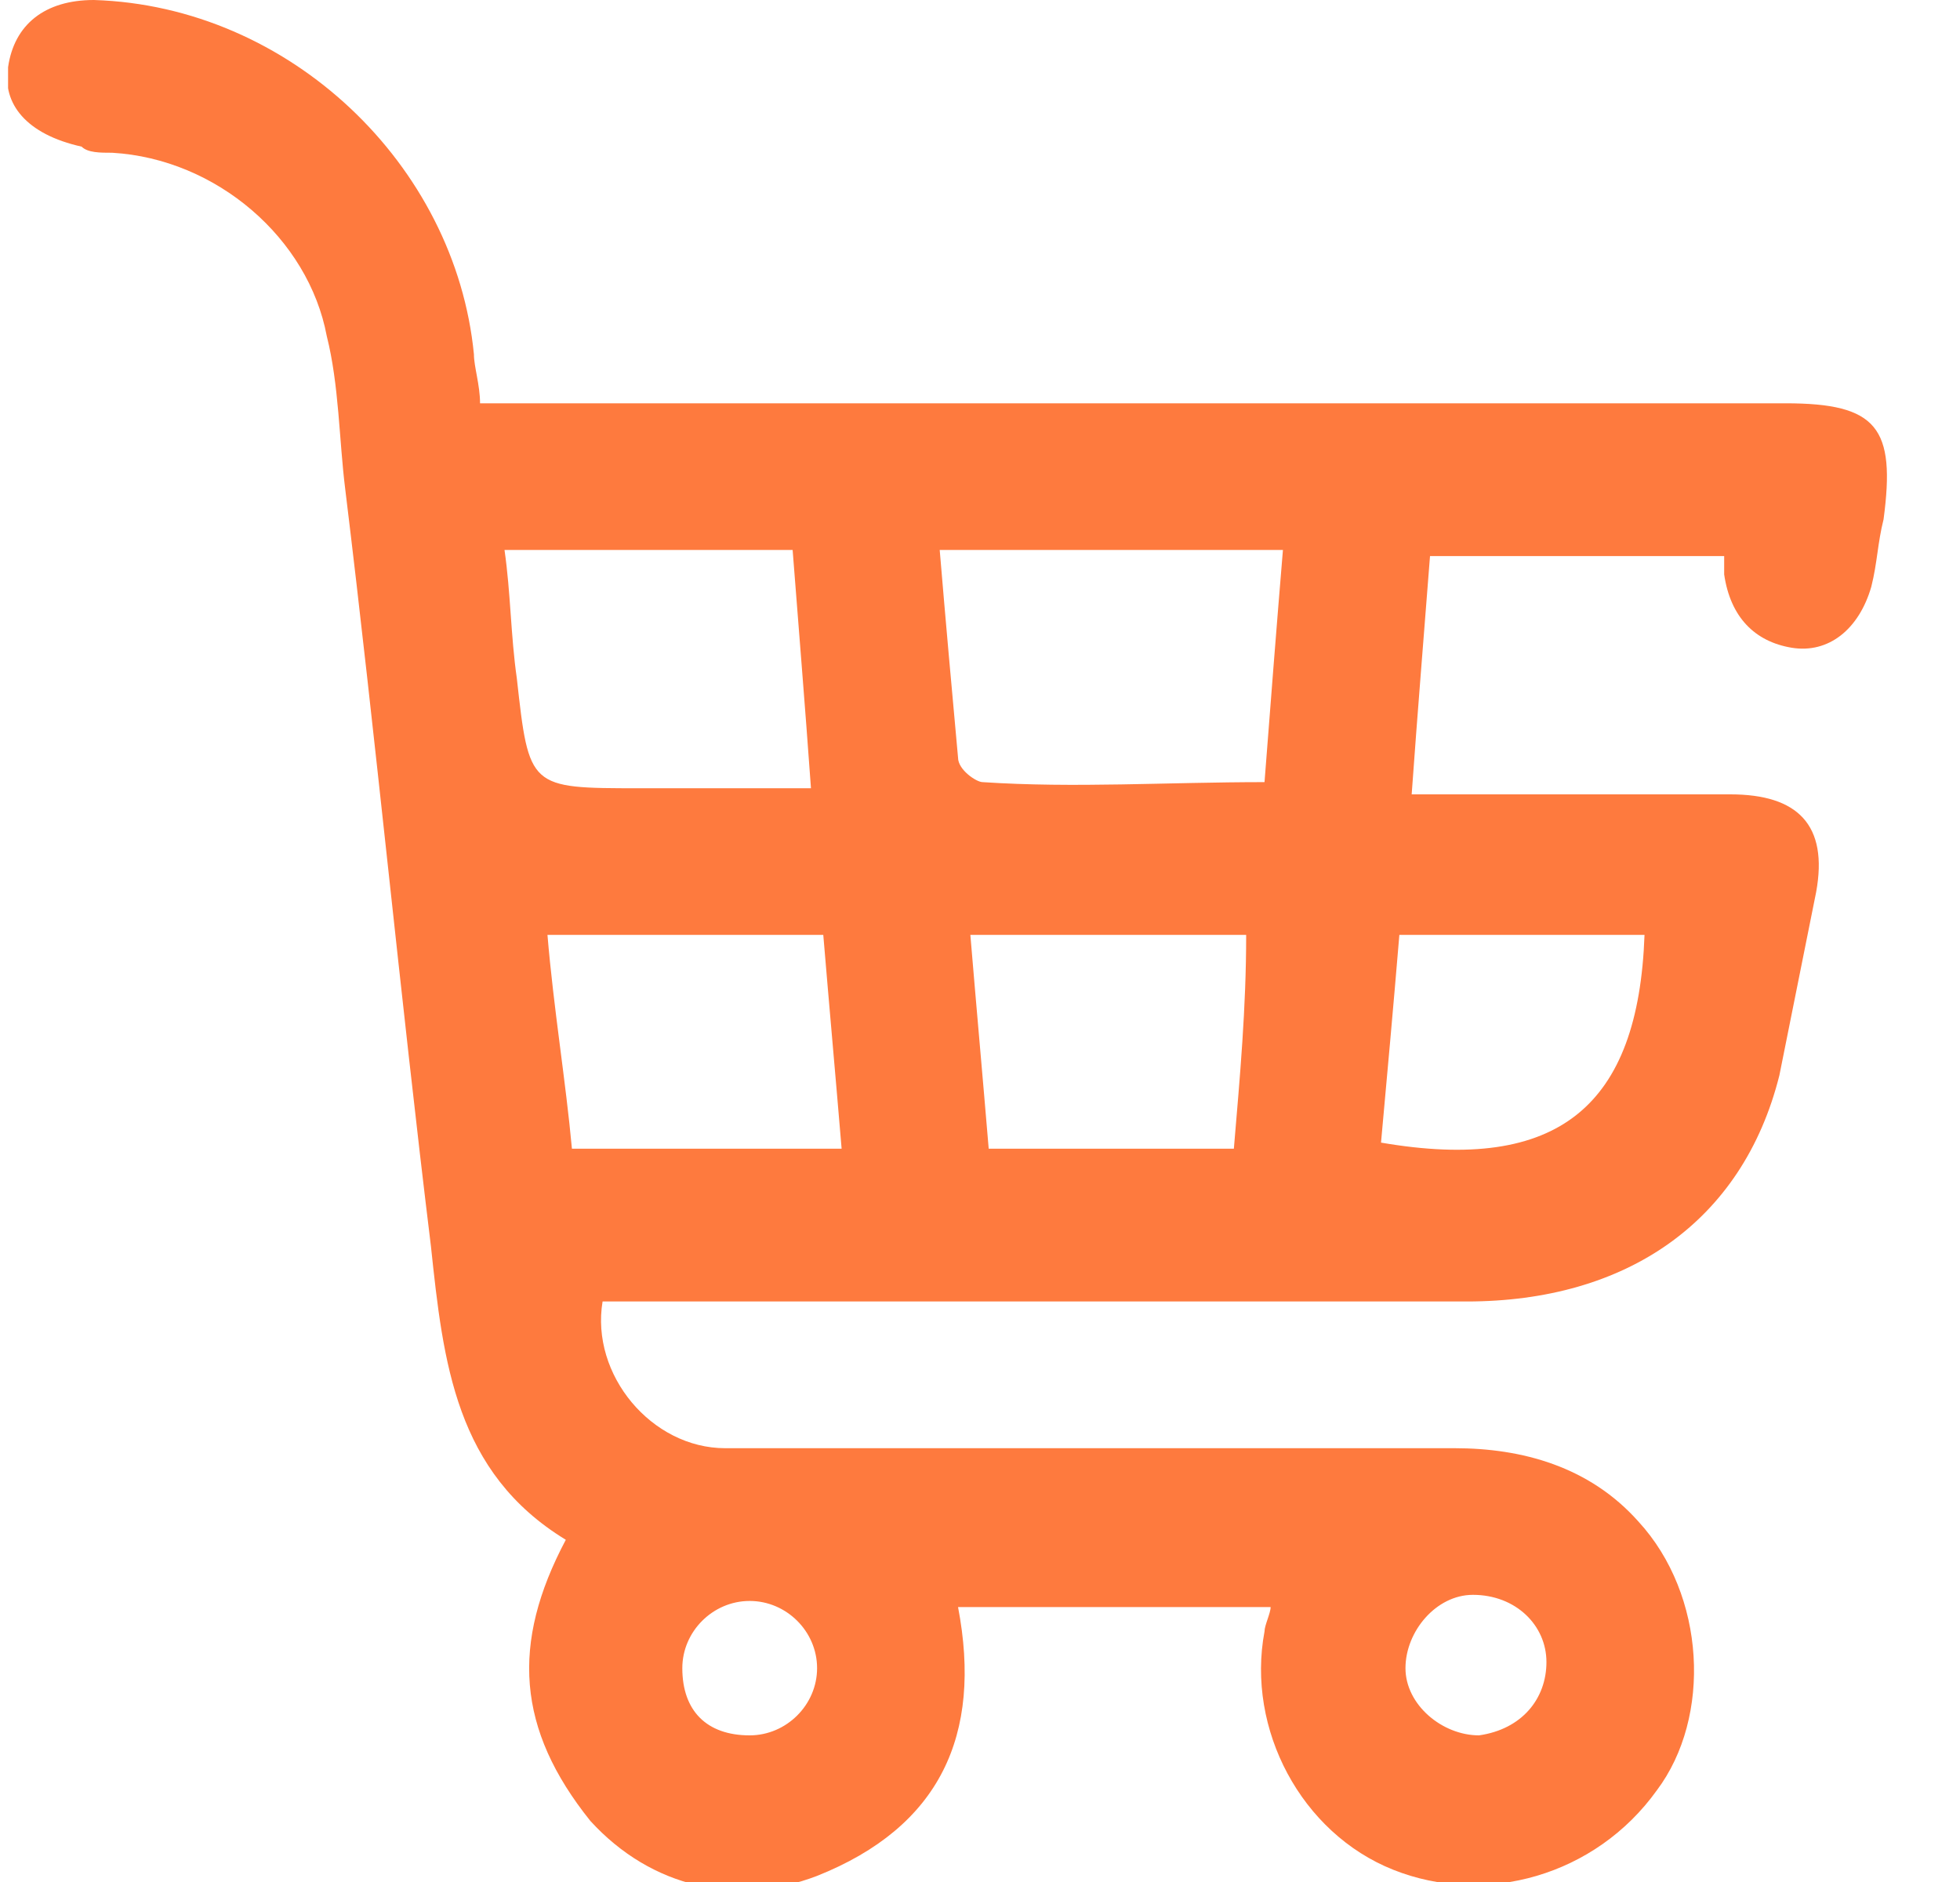 <svg width="25" height="24" viewBox="0 0 25 24" fill="none" xmlns="http://www.w3.org/2000/svg">
<g clip-path="url(#clip0_1569_655)">
<path d="M7.217 19.636C5.81 18.779 5.654 17.377 5.497 15.896C5.106 12.701 4.794 9.429 4.403 6.234C4.325 5.61 4.325 4.909 4.168 4.286C3.934 3.039 2.761 2.026 1.432 1.948C1.276 1.948 1.119 1.948 1.041 1.87C0.338 1.714 0.025 1.325 0.103 0.857C0.181 0.312 0.572 0 1.198 0C3.699 0.078 5.81 2.104 6.045 4.519C6.045 4.675 6.123 4.909 6.123 5.143C6.357 5.143 6.592 5.143 6.826 5.143C12.142 5.143 17.458 5.143 22.774 5.143C23.947 5.143 24.181 5.455 24.025 6.623C23.947 6.935 23.947 7.169 23.869 7.481C23.712 8.026 23.322 8.338 22.852 8.26C22.383 8.182 22.071 7.87 21.992 7.325C21.992 7.247 21.992 7.169 21.992 7.091C20.742 7.091 19.491 7.091 18.24 7.091C18.162 8.104 18.084 9.039 18.006 10.13C18.631 10.13 19.178 10.13 19.725 10.13C20.507 10.13 21.289 10.13 22.071 10.13C22.931 10.13 23.322 10.52 23.165 11.377C23.009 12.156 22.852 12.935 22.696 13.714C22.227 15.584 20.742 16.597 18.709 16.597C15.269 16.597 11.751 16.597 8.312 16.597C8.077 16.597 7.921 16.597 7.686 16.597C7.53 17.532 8.312 18.468 9.25 18.468C10.501 18.468 11.751 18.468 12.924 18.468C14.8 18.468 16.677 18.468 18.553 18.468C19.413 18.468 20.273 18.701 20.898 19.403C21.758 20.338 21.836 21.896 21.133 22.831C20.351 23.922 18.944 24.312 17.771 23.844C16.598 23.377 15.895 22.052 16.129 20.805C16.129 20.727 16.207 20.571 16.207 20.494C14.879 20.494 13.55 20.494 12.22 20.494C12.533 22.13 11.986 23.299 10.422 23.922C9.406 24.312 8.312 24.078 7.53 23.221C6.592 22.052 6.514 20.961 7.217 19.636ZM16.129 9.974C16.207 8.961 16.286 7.948 16.364 7.013C14.879 7.013 13.471 7.013 11.986 7.013C12.064 7.948 12.142 8.805 12.22 9.662C12.22 9.818 12.455 9.974 12.533 9.974C13.706 10.052 14.879 9.974 16.129 9.974ZM6.435 7.013C6.514 7.558 6.514 8.104 6.592 8.649C6.748 10.052 6.748 10.052 8.155 10.052C8.859 10.052 9.562 10.052 10.344 10.052C10.266 8.961 10.188 8.026 10.11 7.013C8.859 7.013 7.686 7.013 6.435 7.013ZM6.983 11.922C7.061 12.857 7.217 13.792 7.295 14.649C8.468 14.649 9.641 14.649 10.735 14.649C10.657 13.714 10.579 12.857 10.501 11.922C9.328 11.922 8.155 11.922 6.983 11.922ZM12.377 11.922C12.455 12.857 12.533 13.714 12.611 14.649C13.706 14.649 14.722 14.649 15.738 14.649C15.817 13.714 15.895 12.857 15.895 11.922C14.722 11.922 13.55 11.922 12.377 11.922ZM17.615 14.571C19.882 14.961 20.898 14.104 20.976 11.922C19.96 11.922 18.865 11.922 17.849 11.922C17.771 12.857 17.693 13.714 17.615 14.571ZM10.422 21.273C10.422 20.805 10.032 20.416 9.562 20.416C9.093 20.416 8.703 20.805 8.703 21.273C8.703 21.818 9.015 22.13 9.562 22.13C10.032 22.13 10.422 21.74 10.422 21.273ZM19.725 21.195C19.725 20.727 19.334 20.338 18.787 20.338C18.318 20.338 17.927 20.805 17.927 21.273C17.927 21.74 18.396 22.13 18.865 22.13C19.413 22.052 19.725 21.662 19.725 21.195Z" fill="#FE7A3E"/>
</g>
<defs>
<clipPath id="clip0_1569_655">
<rect width="24" height="24" fill="white" transform="translate(0.103)"/>
</clipPath>
</defs>
</svg>
